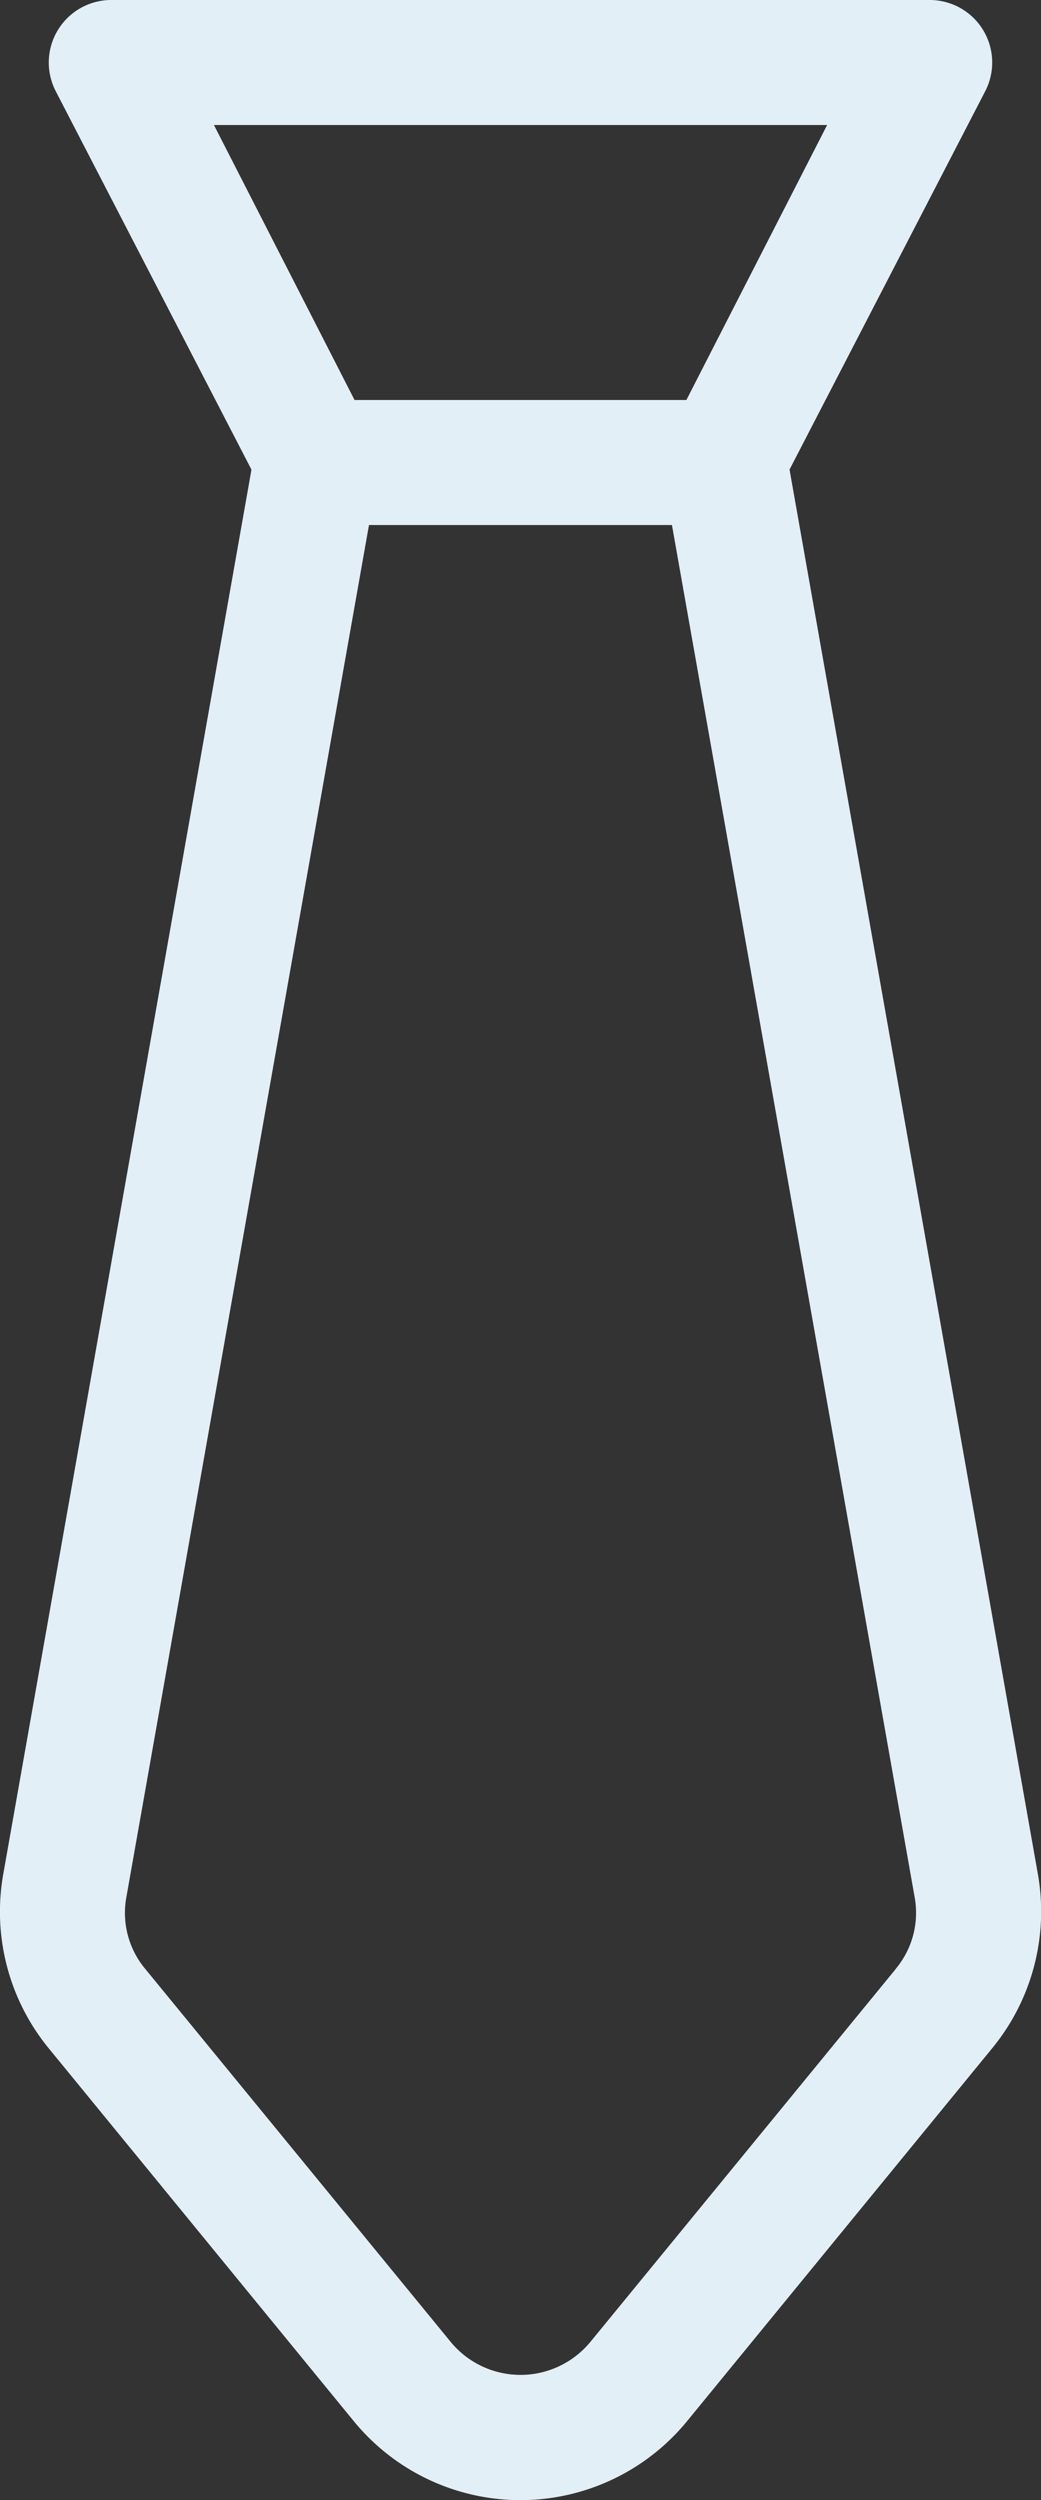 <svg xmlns="http://www.w3.org/2000/svg" width="14.067" height="33.756" viewBox="0 0 14.067 33.756">
  <rect x="0" y="0" width="14.067" height="33.756" fill="#333333" stroke="none"/>
  <path id="business" d="M.944,6.422,3.588,1.314A.844.844,0,0,0,2.838.082H-8.222a.844.844,0,0,0-.721.406.844.844,0,0,0-.028.827l2.644,5.108L-9.681,25.387a2.909,2.909,0,0,0,.614,2.351l4.122,5.034a2.911,2.911,0,0,0,2.252,1.067A2.912,2.912,0,0,0-.44,32.772l4.122-5.034A2.909,2.909,0,0,0,4.3,25.387ZM1.452,1.77-.45,5.483H-4.934l-1.9-3.713Zm.925,24.9L-1.745,31.7a1.224,1.224,0,0,1-.946.448,1.223,1.223,0,0,1-.946-.448L-7.76,26.669a1.179,1.179,0,0,1-.258-.968l3.279-18.53H-.645L2.635,25.7a1.178,1.178,0,0,1-.258.968Zm0,0" transform="translate(9.725 -0.082)" fill="#E3EFF7"/>
</svg>
